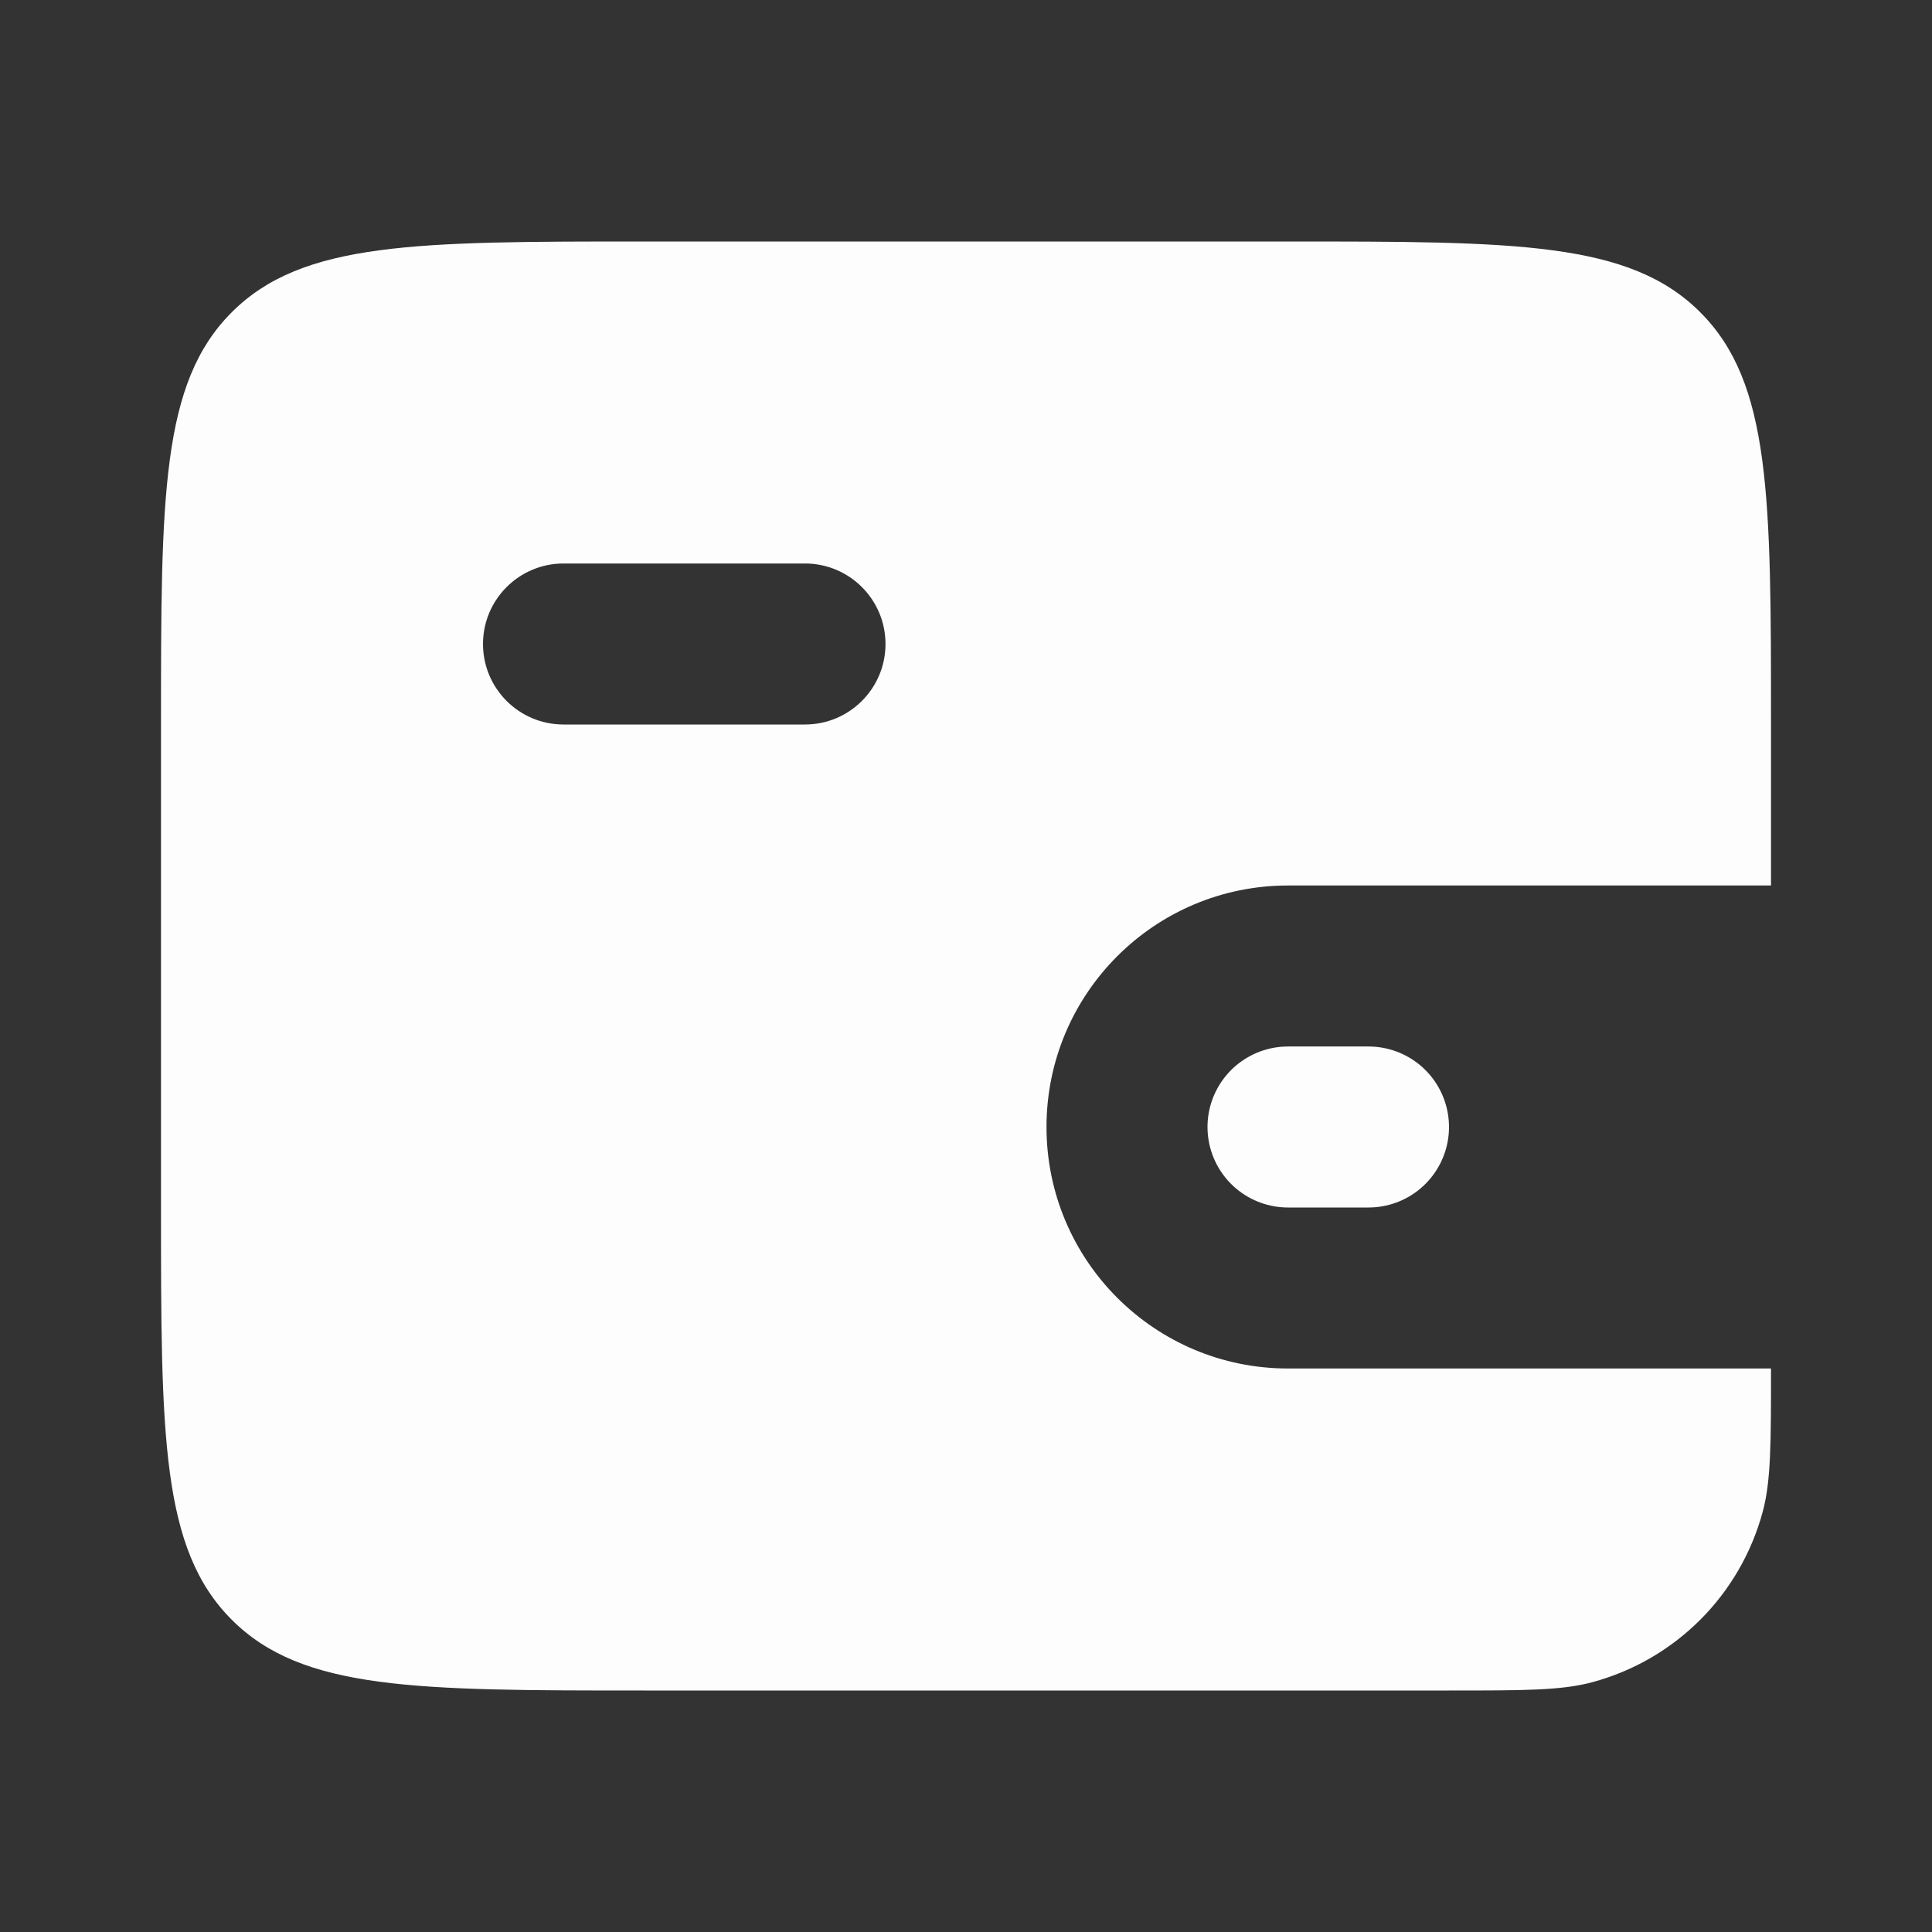 <svg width="24" height="24" viewBox="0 0 24 24" fill="none" xmlns="http://www.w3.org/2000/svg">
<rect x="0" y="0" width="24" height="24" fill="#333333" stroke="none"/>
<path fill-rule="evenodd" clip-rule="evenodd" d="M2.879 3.879C2 4.757 2 6.172 2 9V15C2 17.828 2 19.243 2.879 20.121C3.757 21 5.172 21 8 21H18C18.93 21 19.395 21 19.776 20.898C20.812 20.62 21.62 19.812 21.898 18.776C22 18.395 22 17.93 22 17H16C14.343 17 13 15.657 13 14C13 12.343 14.343 11 16 11H22V9C22 6.172 22 4.757 21.121 3.879C20.243 3 18.828 3 16 3H8C5.172 3 3.757 3 2.879 3.879ZM7 7C6.448 7 6 7.448 6 8C6 8.552 6.448 9 7 9H10C10.552 9 11 8.552 11 8C11 7.448 10.552 7 10 7H7Z" fill="#FDFDFE"/>
<path d="M17 14H16" stroke="#FDFDFE" stroke-width="2" stroke-linecap="round"/>
</svg>
